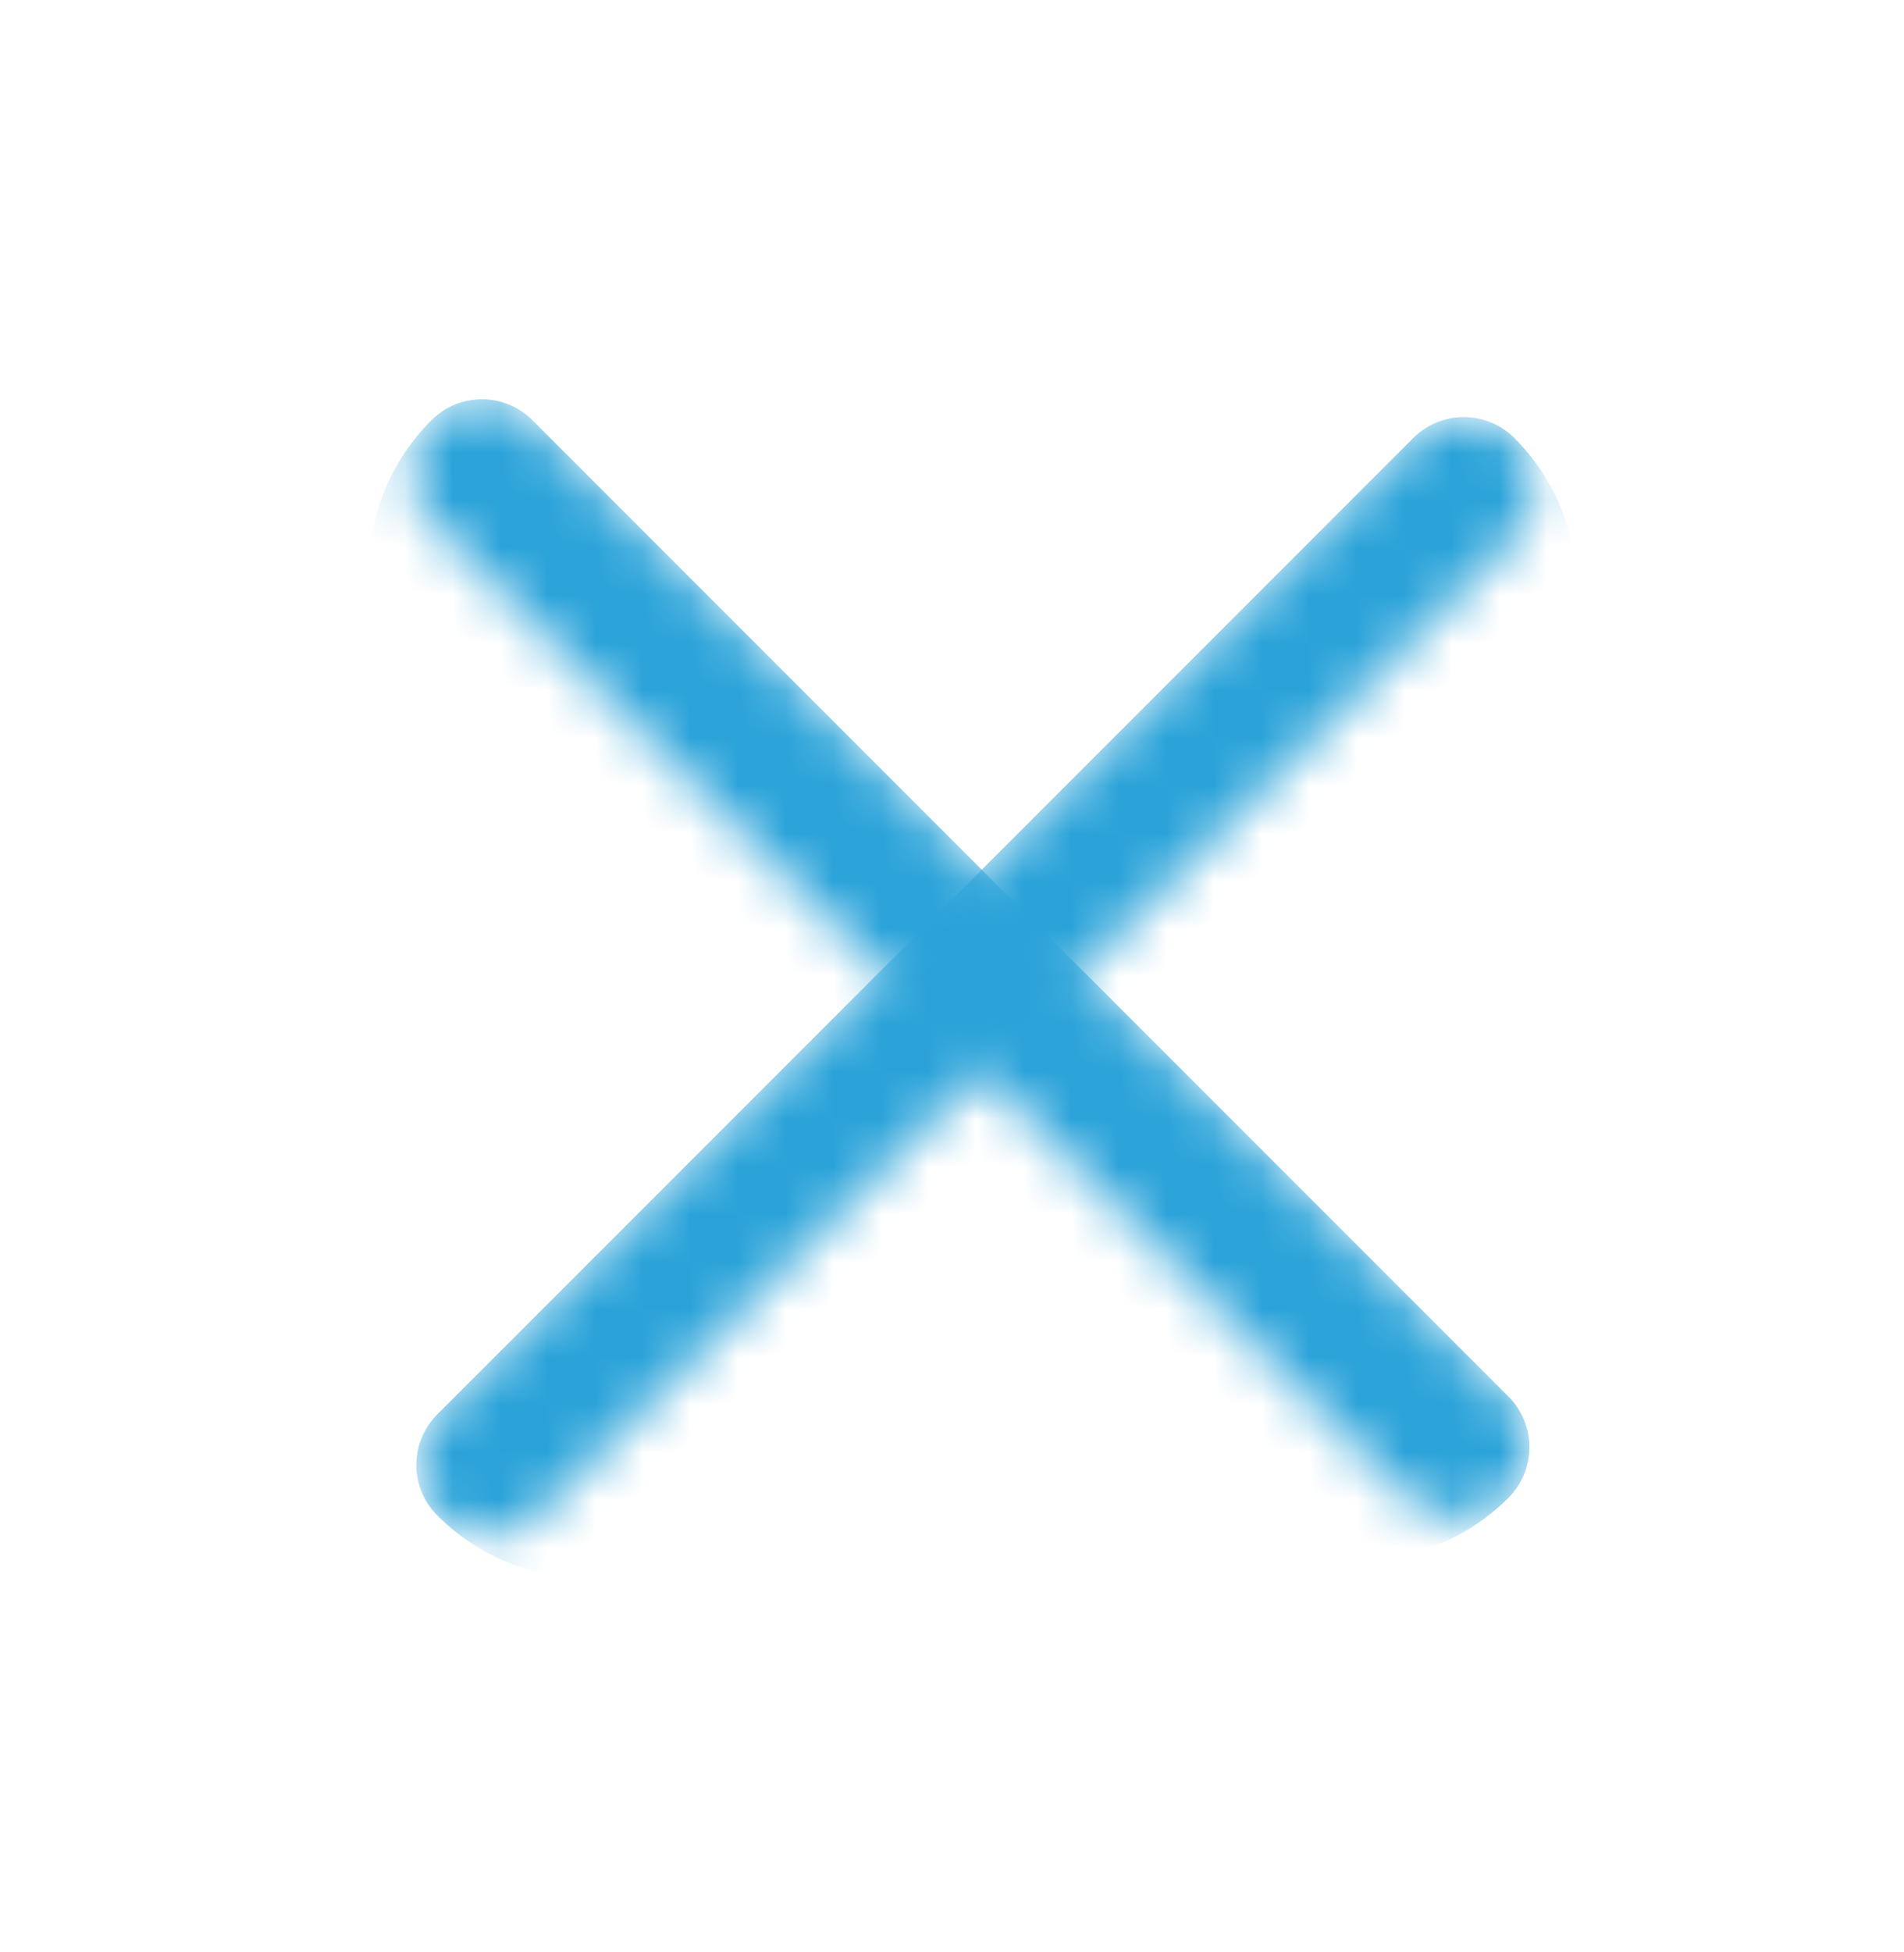 <svg width="40" height="41" viewBox="0 0 40 41" fill="none" xmlns="http://www.w3.org/2000/svg">
<mask id="path-1-inside-1_604_6492" fill="white">
<path d="M9.186 31.824C8.6 31.238 8.6 30.289 9.186 29.703L29.692 9.197C30.277 8.611 31.227 8.611 31.813 9.197C32.399 9.783 32.399 10.732 31.813 11.318L11.307 31.824C10.721 32.41 9.771 32.41 9.186 31.824Z"/>
</mask>
<path d="M8.125 30.764L30.752 8.136L8.125 30.764ZM31.813 9.197C33.57 10.954 33.57 13.803 31.813 15.561L15.55 31.824C13.792 33.582 10.943 33.582 9.186 31.824C8.904 31.543 8.746 31.162 8.746 30.764C8.746 30.366 8.904 29.984 9.186 29.703V29.703L8.125 30.764L29.692 9.197C29.973 8.916 30.355 8.758 30.752 8.758C31.15 8.758 31.532 8.916 31.813 9.197ZM10.246 32.885L8.125 30.764L10.246 32.885ZM30.752 8.136L32.874 10.258L30.752 8.136Z" fill="#2BA3D9" mask="url(#path-1-inside-1_604_6492)"/>
<mask id="path-3-inside-2_604_6492" fill="white">
<path d="M9.064 8.824C9.65 8.239 10.6 8.239 11.186 8.824L31.692 29.33C32.278 29.916 32.278 30.866 31.692 31.452C31.106 32.038 30.156 32.038 29.57 31.452L9.064 10.946C8.479 10.36 8.479 9.41 9.064 8.824Z"/>
</mask>
<path d="M10.125 7.764L32.752 30.391L10.125 7.764ZM31.692 31.452C29.934 33.209 27.085 33.209 25.328 31.452L9.064 15.188C7.307 13.431 7.307 10.582 9.064 8.824C9.346 8.543 9.727 8.385 10.125 8.385C10.523 8.385 10.904 8.543 11.186 8.824V8.824L10.125 7.764L31.692 29.33C31.973 29.612 32.131 29.993 32.131 30.391C32.131 30.789 31.973 31.17 31.692 31.452ZM8.004 9.885L10.125 7.764L8.004 9.885ZM32.752 30.391L30.631 32.512L32.752 30.391Z" fill="#2BA3D9" mask="url(#path-3-inside-2_604_6492)"/>
</svg>
